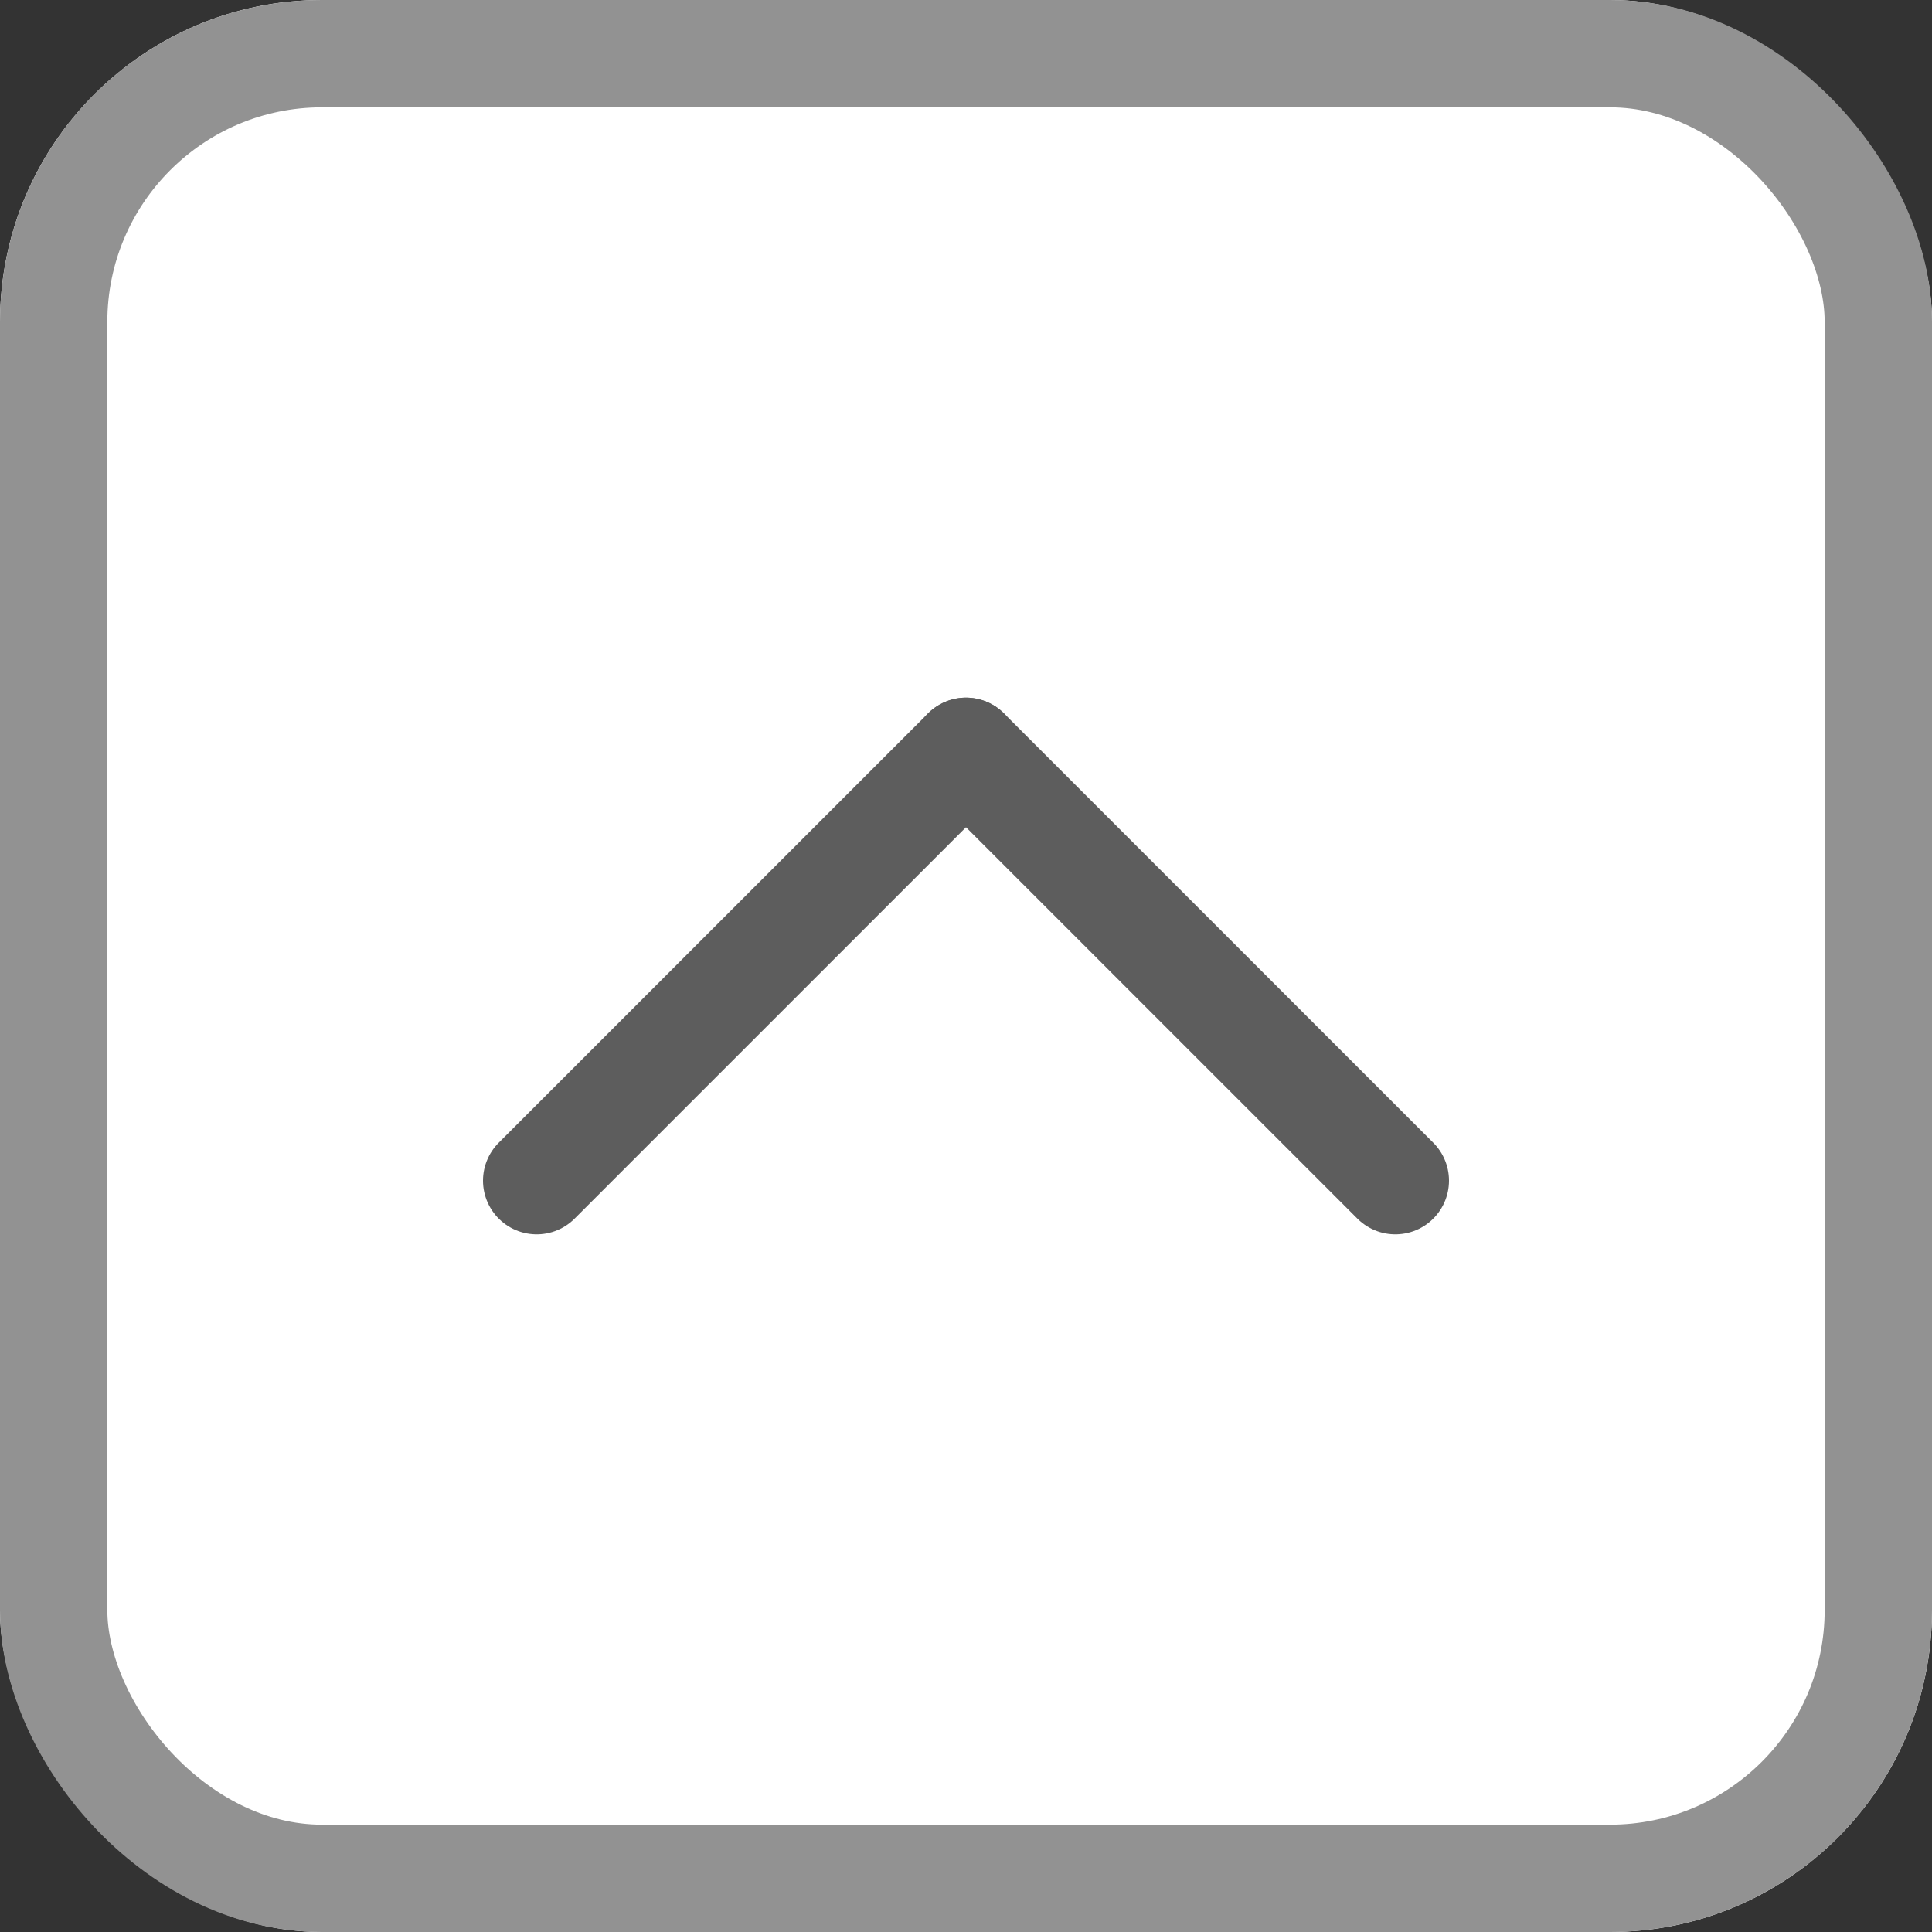 <svg xmlns="http://www.w3.org/2000/svg" width="18" height="18" viewBox="0 0 18 18">
  <rect x="0" y="0" width="18" height="18" fill="#333333" stroke="none"/>
  <g id="Group_165283" data-name="Group 165283" transform="translate(-62 -32)">
    <g id="Box" transform="translate(62 32)" fill="#fff" stroke="#929292" stroke-width="1">
      <rect width="18" height="18" rx="3" stroke="none"/>
      <rect x="0.5" y="0.5" width="17" height="17" rx="2.5" fill="none"/>
    </g>
    <g id="Group_165281" data-name="Group 165281" transform="translate(74.75 42.563) rotate(180)">
      <g id="Group_163955" data-name="Group 163955" transform="translate(-0.25 -0.625)">
        <line id="Line_374" data-name="Line 374" x1="4" y2="4" transform="translate(4 0.188)" fill="none" stroke="#5d5d5d" stroke-linecap="round" stroke-linejoin="round" stroke-width="1"/>
        <line id="Line_375" data-name="Line 375" x2="4" y2="4" transform="translate(0 0.188)" fill="none" stroke="#5d5d5d" stroke-linecap="round" stroke-linejoin="round" stroke-width="1"/>
      </g>
    </g>
  </g>
</svg>
